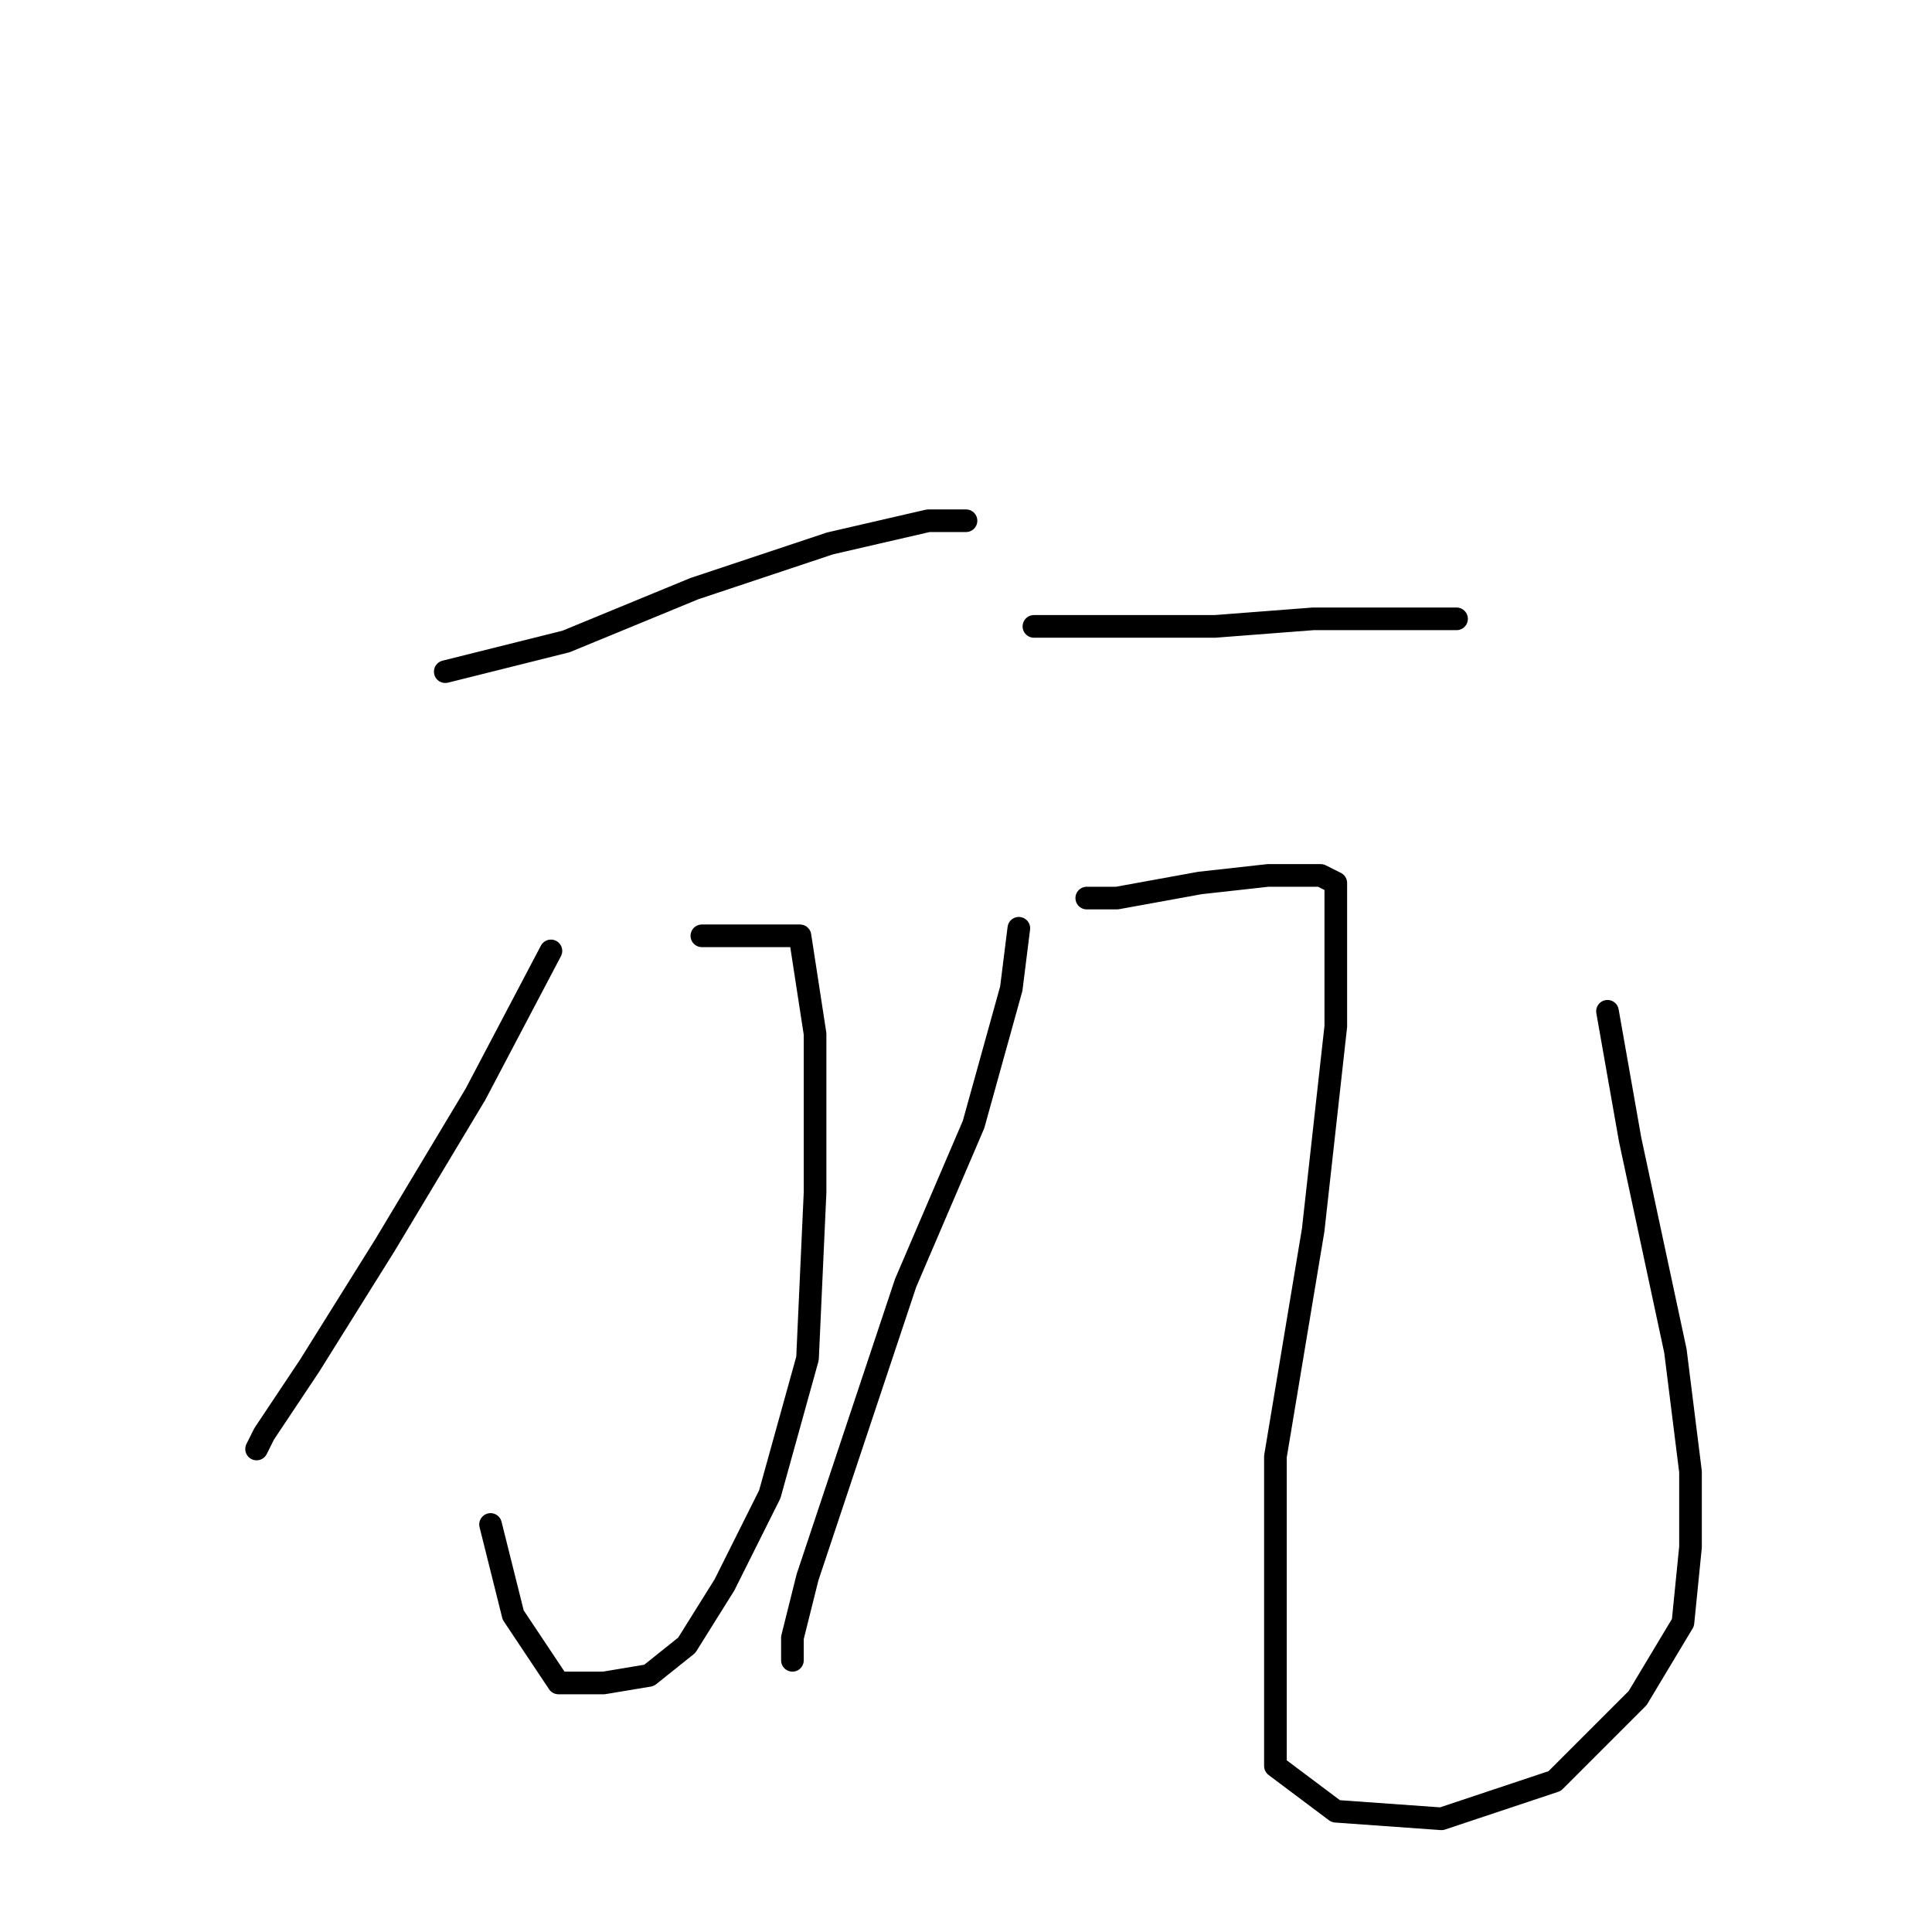 <?xml version="1.0" standalone="no"?>
    <svg width="256" height="256" xmlns="http://www.w3.org/2000/svg" version="1.1">
    <polyline stroke="black" stroke-width="3" stroke-linecap="round" fill="transparent" stroke-linejoin="round" points="59 89 75 85 92 78 110 72 123 69 128 69 128 69 " />
        <polyline stroke="black" stroke-width="3" stroke-linecap="round" fill="transparent" stroke-linejoin="round" points="73 126 63 145 51 165 41 181 35 190 34 192 34 192 " />
        <polyline stroke="black" stroke-width="3" stroke-linecap="round" fill="transparent" stroke-linejoin="round" points="93 124 100 124 105 124 106 124 108 137 108 158 107 180 102 198 96 210 91 218 86 222 80 223 74 223 68 214 65 202 65 202 " />
        <polyline stroke="black" stroke-width="3" stroke-linecap="round" fill="transparent" stroke-linejoin="round" points="137 83 148 83 161 83 174 82 187 82 193 82 193 82 " />
        <polyline stroke="black" stroke-width="3" stroke-linecap="round" fill="transparent" stroke-linejoin="round" points="135 123 134 131 129 149 120 170 112 194 107 209 105 217 105 220 105 220 " />
        <polyline stroke="black" stroke-width="3" stroke-linecap="round" fill="transparent" stroke-linejoin="round" points="144 119 148 119 159 117 168 116 175 116 177 117 177 136 174 163 169 193 169 217 169 234 177 240 191 241 206 236 217 225 223 215 224 205 224 195 222 179 216 151 213 134 213 134 " />
        </svg>